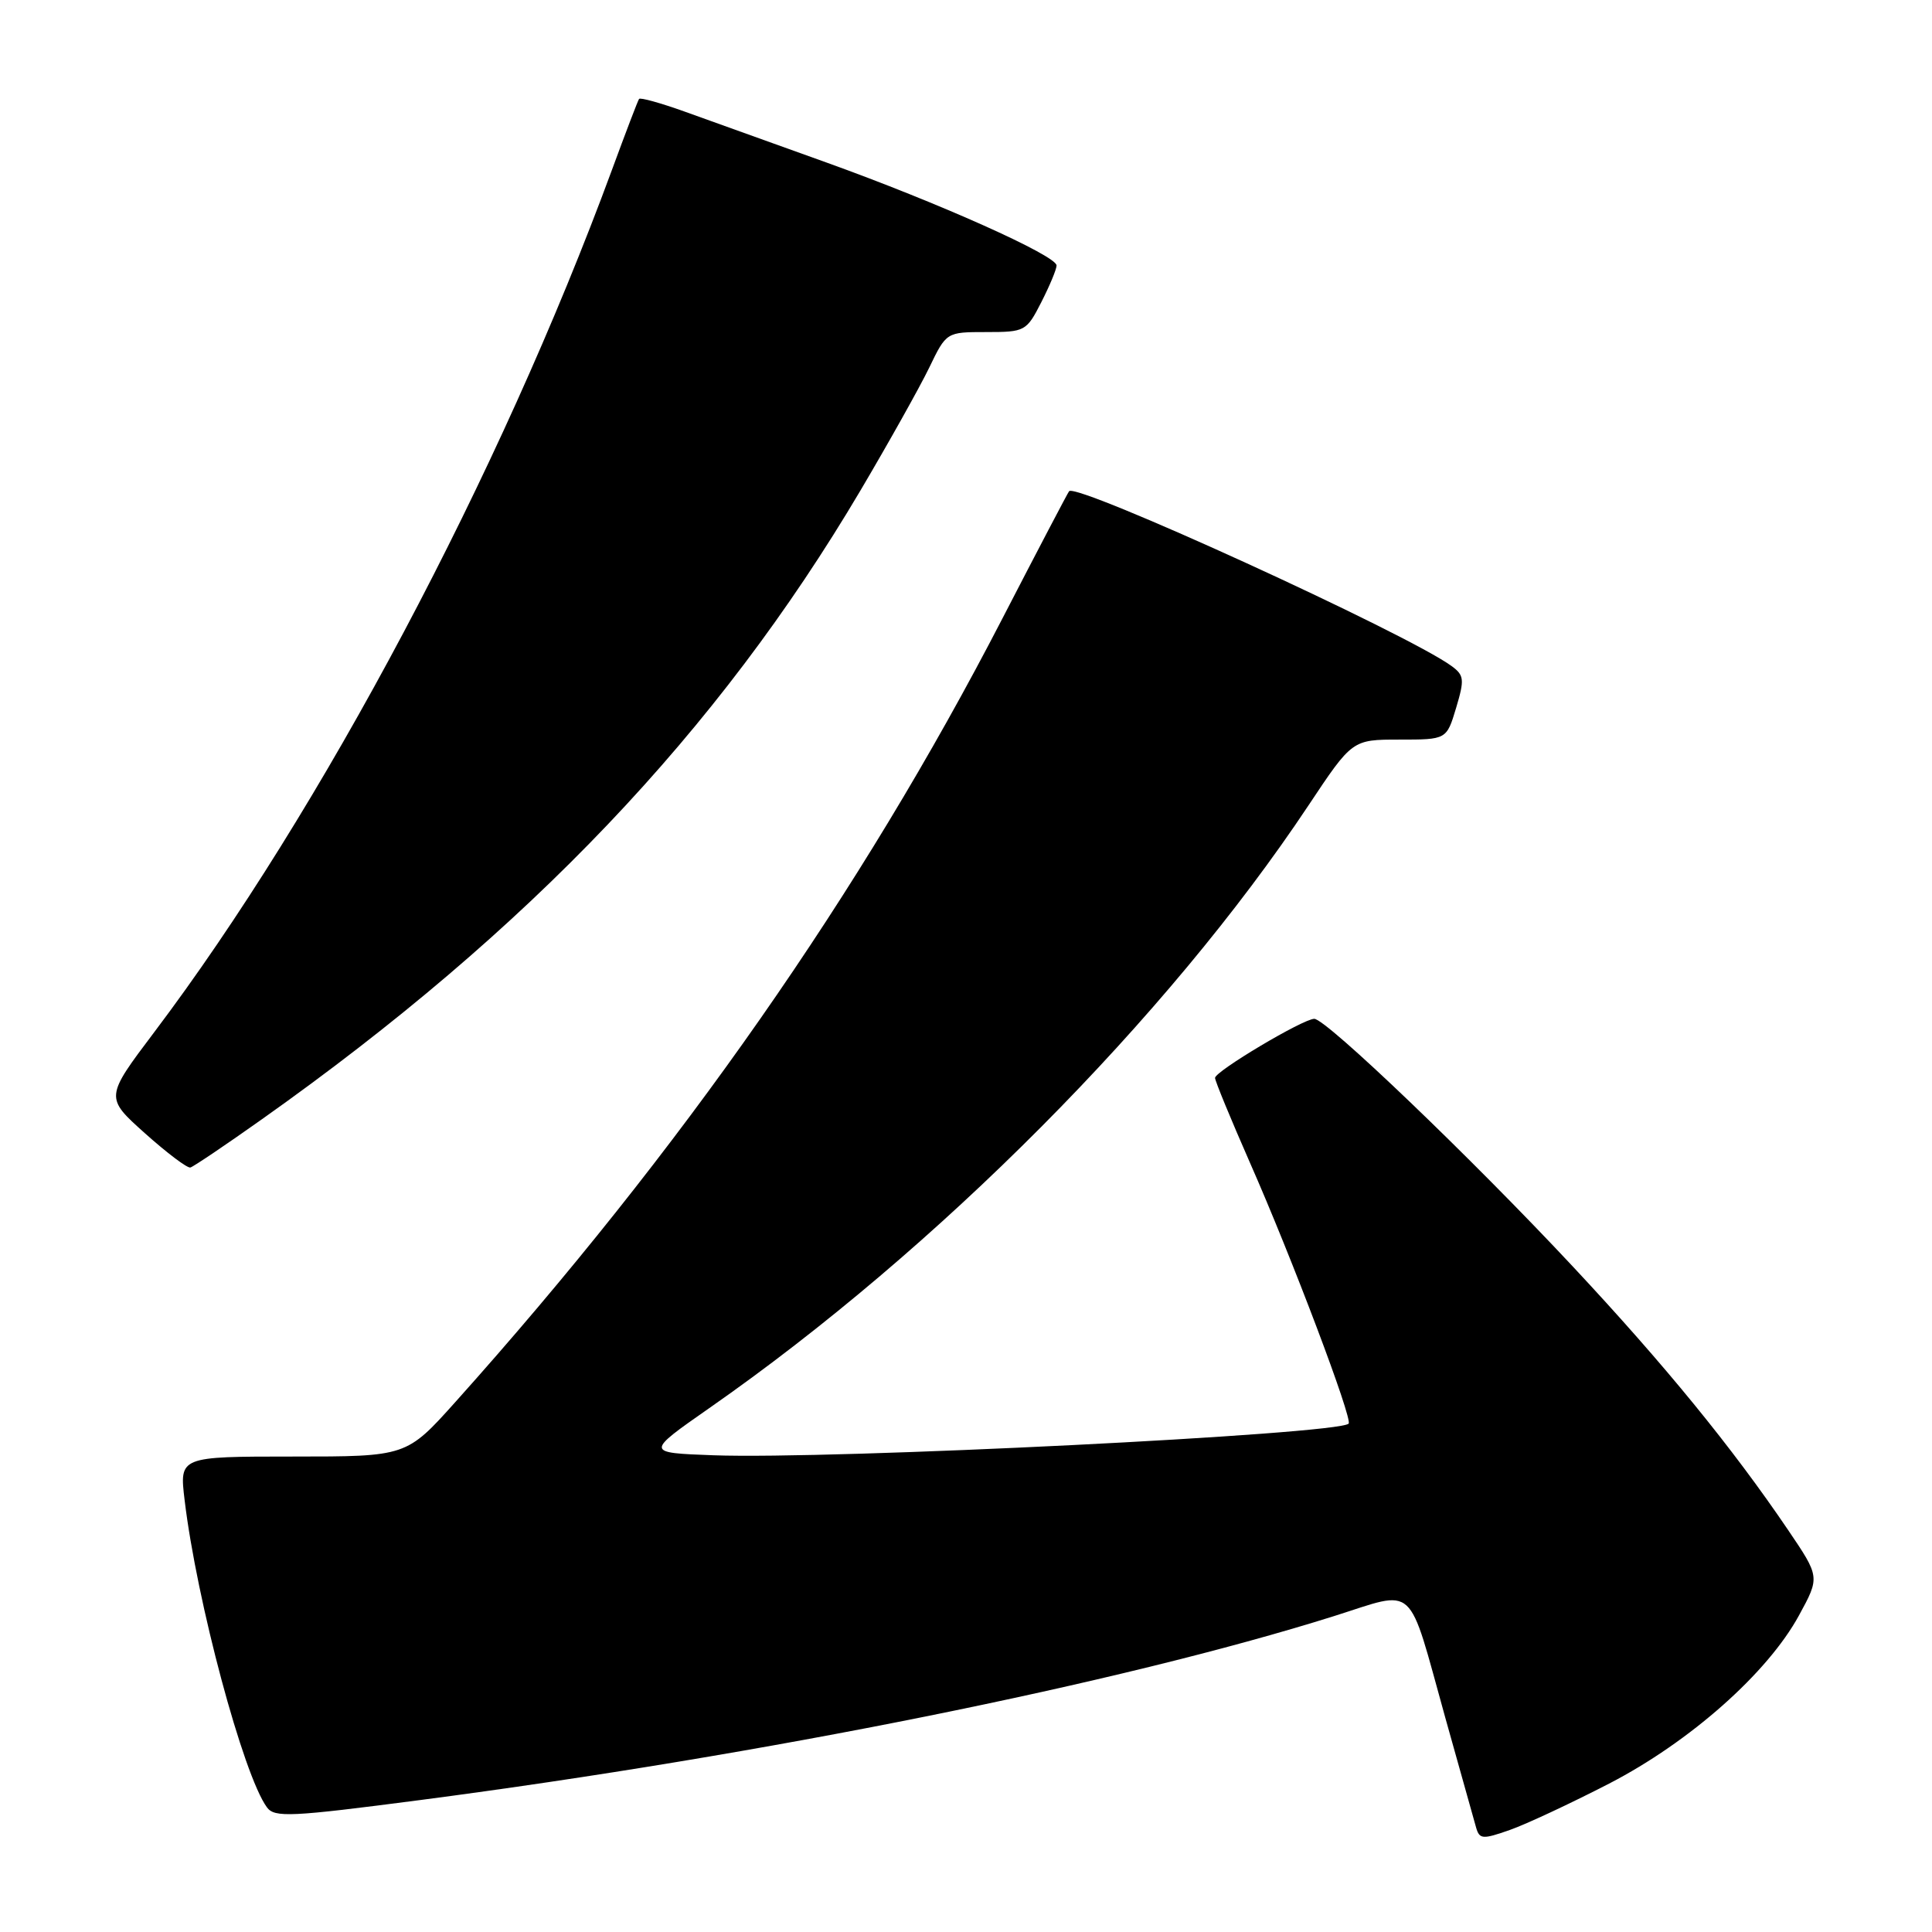 <?xml version="1.0" encoding="UTF-8" standalone="no"?>
<!DOCTYPE svg PUBLIC "-//W3C//DTD SVG 1.1//EN" "http://www.w3.org/Graphics/SVG/1.1/DTD/svg11.dtd" >
<svg xmlns="http://www.w3.org/2000/svg" xmlns:xlink="http://www.w3.org/1999/xlink" version="1.1" viewBox="0 0 256 256">
 <g >
 <path fill="currentColor"
d=" M 213.21 236.34 C 223.93 230.80 234.22 221.68 238.38 214.04 C 241.15 208.96 241.15 208.96 236.93 202.73 C 229.50 191.77 220.57 180.83 208.38 167.79 C 194.96 153.43 175.72 135.00 174.15 135.00 C 172.67 135.00 161.00 141.95 161.00 142.83 C 161.00 143.23 163.08 148.27 165.61 154.03 C 171.20 166.70 179.27 188.06 178.70 188.64 C 177.27 190.07 110.21 193.41 94.50 192.83 C 85.51 192.50 85.51 192.50 94.00 186.57 C 124.16 165.54 154.68 134.83 173.36 106.75 C 179.18 98.00 179.18 98.00 185.43 98.00 C 191.68 98.00 191.68 98.00 192.94 93.81 C 194.07 90.03 194.01 89.48 192.35 88.26 C 186.48 83.96 142.61 63.90 141.66 65.09 C 141.48 65.31 137.49 72.92 132.80 82.00 C 114.05 118.29 90.23 152.41 60.36 185.75 C 53.86 193.00 53.86 193.00 38.81 193.00 C 23.77 193.00 23.77 193.00 24.46 198.75 C 26.06 212.16 32.24 235.22 35.37 239.48 C 36.38 240.86 38.48 240.76 55.72 238.51 C 101.11 232.58 148.45 223.05 176.77 214.14 C 187.81 210.66 186.44 209.41 191.51 227.61 C 193.49 234.70 195.33 241.26 195.60 242.19 C 196.05 243.72 196.47 243.74 200.06 242.48 C 202.25 241.71 208.16 238.94 213.21 236.34 Z  M 34.73 148.29 C 70.07 123.26 95.09 96.98 114.01 65.00 C 117.75 58.67 121.84 51.36 123.11 48.75 C 125.40 44.00 125.40 44.00 130.68 44.00 C 135.82 44.00 136.01 43.90 137.98 40.04 C 139.09 37.86 140.00 35.68 140.00 35.18 C 140.00 33.87 124.36 26.87 109.50 21.53 C 102.35 18.97 93.90 15.93 90.73 14.79 C 87.55 13.65 84.83 12.89 84.68 13.11 C 84.52 13.32 82.91 17.55 81.09 22.50 C 66.23 62.86 42.60 107.39 20.45 136.75 C 13.91 145.42 13.91 145.42 19.21 150.17 C 22.12 152.77 24.83 154.82 25.23 154.70 C 25.63 154.59 29.91 151.71 34.73 148.29 Z "/>
</g>
</svg>